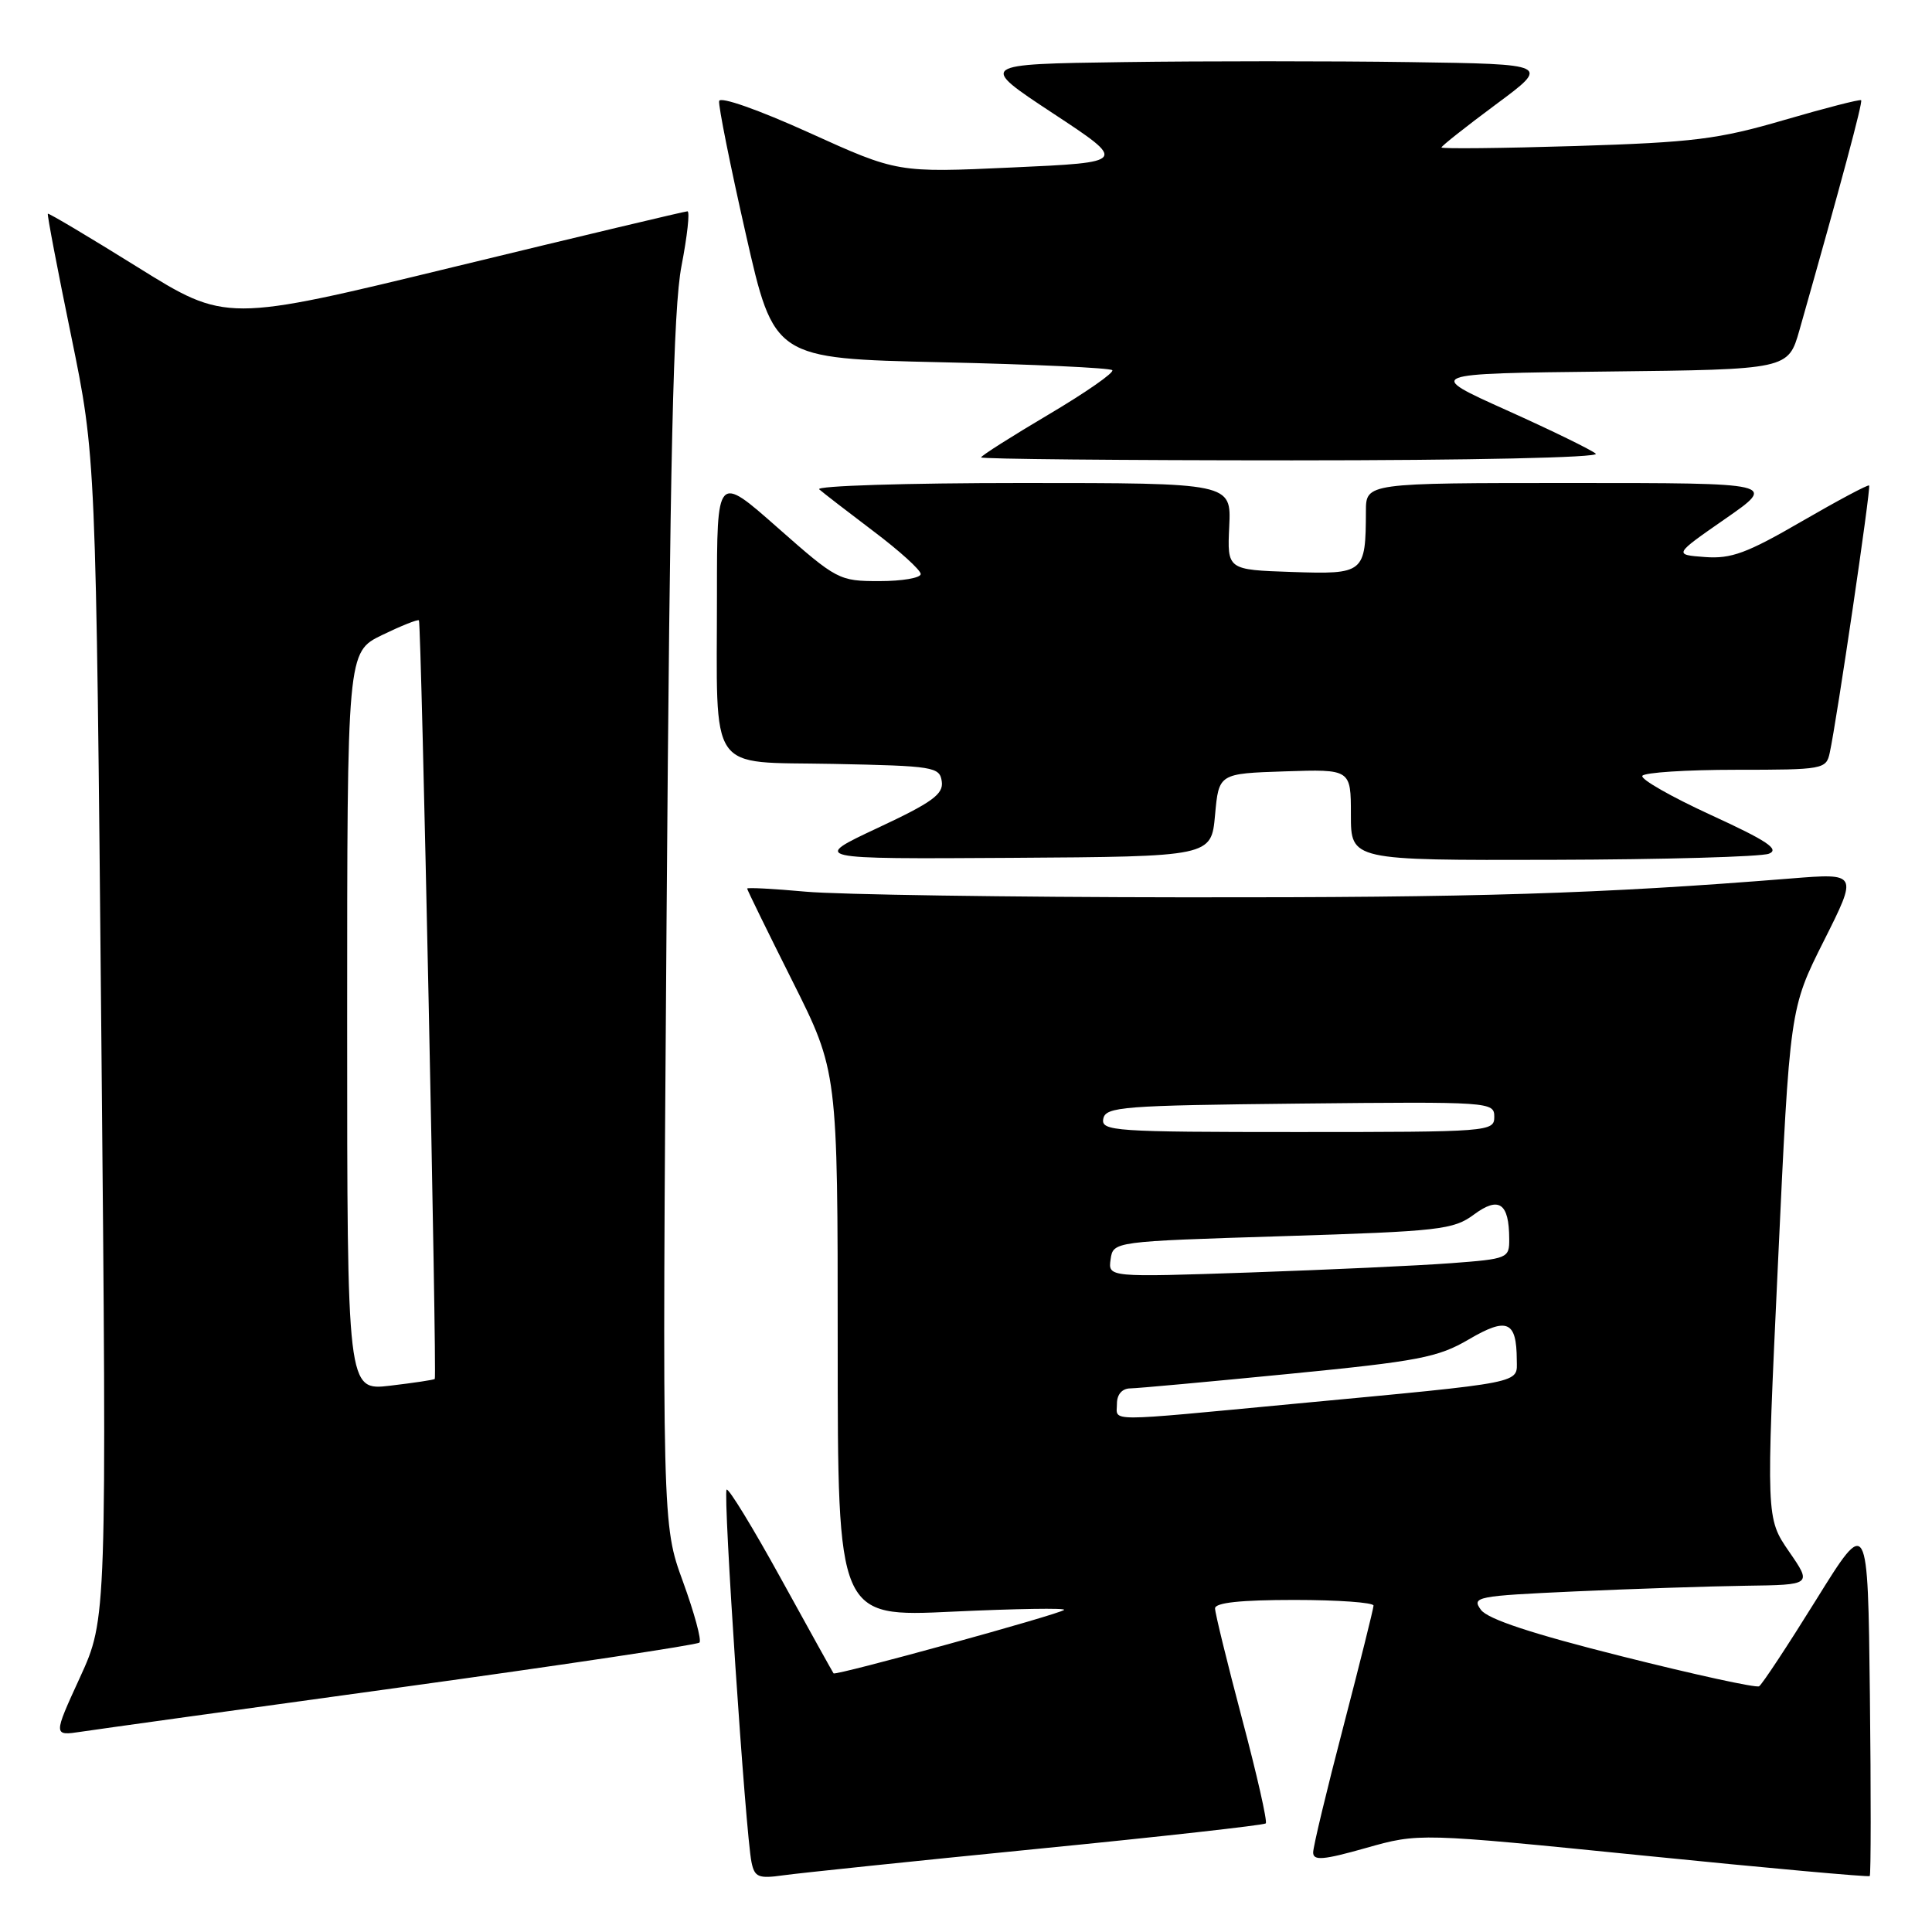 <?xml version="1.0" encoding="UTF-8" standalone="no"?>
<!DOCTYPE svg PUBLIC "-//W3C//DTD SVG 1.1//EN" "http://www.w3.org/Graphics/SVG/1.1/DTD/svg11.dtd" >
<svg xmlns="http://www.w3.org/2000/svg" xmlns:xlink="http://www.w3.org/1999/xlink" version="1.1" viewBox="0 0 256 256">
 <g >
 <path fill="currentColor"
d=" M 137.40 244.99 C 153.85 243.37 167.49 241.84 167.72 241.61 C 167.96 241.38 166.54 235.12 164.57 227.71 C 162.61 220.30 161.00 213.74 161.00 213.12 C 161.00 212.36 164.41 212.00 171.50 212.00 C 177.28 212.00 182.00 212.34 182.00 212.75 C 181.99 213.16 180.19 220.38 178.00 228.79 C 175.80 237.20 174.00 244.70 174.00 245.46 C 174.00 246.58 175.34 246.47 181.02 244.86 C 188.03 242.88 188.03 242.88 217.75 245.87 C 234.09 247.52 247.59 248.74 247.75 248.59 C 247.91 248.43 247.92 237.64 247.77 224.62 C 247.50 200.95 247.50 200.95 240.65 211.98 C 236.88 218.05 233.48 223.21 233.09 223.44 C 232.71 223.68 224.56 221.90 214.98 219.49 C 203.02 216.49 197.14 214.55 196.23 213.31 C 194.97 211.59 195.62 211.47 208.70 210.87 C 216.29 210.53 226.46 210.19 231.30 210.12 C 240.10 210.00 240.10 210.00 237.05 205.58 C 234.01 201.16 234.01 201.16 235.59 167.40 C 237.16 133.65 237.16 133.65 241.67 124.67 C 246.18 115.69 246.18 115.69 237.34 116.40 C 211.96 118.44 195.73 118.94 157.00 118.90 C 133.62 118.88 111.01 118.54 106.75 118.15 C 102.49 117.76 99.00 117.58 99.00 117.74 C 99.00 117.90 101.70 123.42 105.00 130.00 C 111.00 141.97 111.00 141.97 111.00 178.12 C 111.00 214.28 111.00 214.28 126.25 213.55 C 134.64 213.16 141.28 213.05 141.00 213.32 C 140.41 213.90 110.72 222.07 110.45 221.73 C 110.35 221.60 107.22 215.97 103.50 209.21 C 99.78 202.45 96.53 197.13 96.28 197.39 C 95.78 197.88 98.79 242.98 99.58 246.76 C 99.99 248.74 100.50 248.95 103.77 248.49 C 105.82 248.20 120.96 246.62 137.40 244.99 Z  M 53.32 223.55 C 74.66 220.61 92.38 217.95 92.68 217.65 C 92.99 217.34 92.00 213.71 90.49 209.56 C 87.74 202.03 87.74 202.03 88.32 122.26 C 88.78 60.06 89.21 40.90 90.30 35.25 C 91.07 31.26 91.43 28.00 91.09 28.00 C 90.76 28.00 76.87 31.31 60.22 35.35 C 29.96 42.70 29.96 42.70 18.25 35.41 C 11.81 31.40 6.45 28.21 6.34 28.32 C 6.23 28.44 7.62 35.72 9.43 44.51 C 12.71 60.50 12.71 60.50 13.43 137.50 C 14.15 214.50 14.15 214.50 10.60 222.26 C 7.04 230.02 7.04 230.02 10.77 229.46 C 12.82 229.15 31.97 226.49 53.32 223.55 Z  M 161.00 108.00 C 161.50 102.50 161.50 102.50 170.25 102.21 C 179.00 101.92 179.00 101.92 179.00 107.96 C 179.00 114.00 179.00 114.00 205.75 113.93 C 220.46 113.89 233.35 113.53 234.39 113.12 C 235.85 112.54 234.14 111.40 226.70 107.99 C 221.44 105.57 217.35 103.24 217.62 102.80 C 217.90 102.36 223.48 102.00 230.04 102.00 C 241.59 102.00 241.98 101.93 242.45 99.75 C 243.39 95.44 247.93 64.60 247.67 64.33 C 247.52 64.18 243.50 66.33 238.73 69.09 C 231.48 73.30 229.39 74.07 225.92 73.81 C 221.76 73.50 221.76 73.50 228.60 68.75 C 235.44 64.00 235.44 64.00 208.22 64.00 C 181.00 64.00 181.00 64.00 180.99 67.75 C 180.96 75.97 180.78 76.11 171.18 75.79 C 162.61 75.50 162.61 75.50 162.88 69.75 C 163.15 64.00 163.15 64.00 135.37 64.00 C 120.10 64.00 108.03 64.38 108.55 64.84 C 109.07 65.30 112.31 67.80 115.75 70.40 C 119.19 72.99 122.00 75.54 122.00 76.06 C 122.00 76.58 119.54 77.00 116.53 77.00 C 111.18 77.00 110.90 76.85 103.03 69.91 C 95.00 62.82 95.00 62.82 95.00 78.78 C 95.00 102.94 93.60 100.89 110.37 101.22 C 123.74 101.49 124.52 101.61 124.79 103.55 C 125.03 105.23 123.54 106.32 116.29 109.71 C 107.50 113.83 107.50 113.83 134.00 113.67 C 160.50 113.50 160.50 113.50 161.00 108.00 Z  M 211.45 60.12 C 210.93 59.64 205.63 57.05 199.67 54.37 C 188.84 49.50 188.84 49.50 212.90 49.23 C 236.95 48.96 236.95 48.96 238.44 43.73 C 244.00 24.15 246.85 13.52 246.61 13.28 C 246.46 13.13 241.87 14.31 236.42 15.90 C 227.66 18.46 224.42 18.86 208.75 19.35 C 198.99 19.65 191.00 19.73 191.00 19.54 C 191.00 19.35 194.25 16.78 198.21 13.84 C 205.42 8.50 205.42 8.50 186.78 8.23 C 176.52 8.08 159.47 8.08 148.88 8.23 C 129.64 8.50 129.64 8.50 139.50 15.00 C 149.37 21.50 149.37 21.50 134.15 22.19 C 118.92 22.89 118.92 22.89 107.21 17.58 C 100.50 14.54 95.41 12.75 95.29 13.39 C 95.17 14.00 96.76 21.93 98.82 31.00 C 102.56 47.50 102.56 47.50 124.70 48.00 C 136.87 48.27 147.08 48.75 147.38 49.05 C 147.69 49.35 143.90 51.99 138.97 54.91 C 134.04 57.83 130.00 60.39 130.00 60.61 C 130.00 60.82 148.54 61.00 171.20 61.00 C 194.92 61.00 212.00 60.63 211.45 60.12 Z  M 148.00 186.00 C 148.00 184.77 148.68 183.99 149.75 183.97 C 150.71 183.96 160.18 183.09 170.78 182.05 C 188.02 180.36 190.55 179.87 194.65 177.46 C 199.71 174.50 200.96 175.04 200.98 180.19 C 201.00 183.37 202.40 183.10 171.50 186.01 C 146.02 188.42 148.00 188.42 148.00 186.00 Z  M 147.16 166.88 C 147.50 164.50 147.50 164.50 169.94 163.80 C 190.78 163.15 192.58 162.95 195.31 160.93 C 198.62 158.48 199.96 159.40 199.98 164.15 C 200.00 166.73 199.82 166.81 192.25 167.38 C 187.99 167.70 176.02 168.25 165.66 168.61 C 146.83 169.25 146.83 169.25 147.16 166.88 Z  M 146.19 148.25 C 146.50 146.65 148.67 146.48 172.26 146.23 C 197.49 145.97 198.00 146.01 198.00 147.98 C 198.00 149.95 197.41 150.00 171.93 150.00 C 147.63 150.00 145.88 149.88 146.19 148.25 Z  M 46.00 135.34 C 46.00 86.40 46.00 86.40 50.62 84.15 C 53.16 82.92 55.36 82.04 55.51 82.20 C 55.83 82.56 57.91 182.40 57.61 182.72 C 57.49 182.84 54.83 183.24 51.70 183.61 C 46.00 184.28 46.00 184.28 46.00 135.34 Z "/>
</g>
</svg>